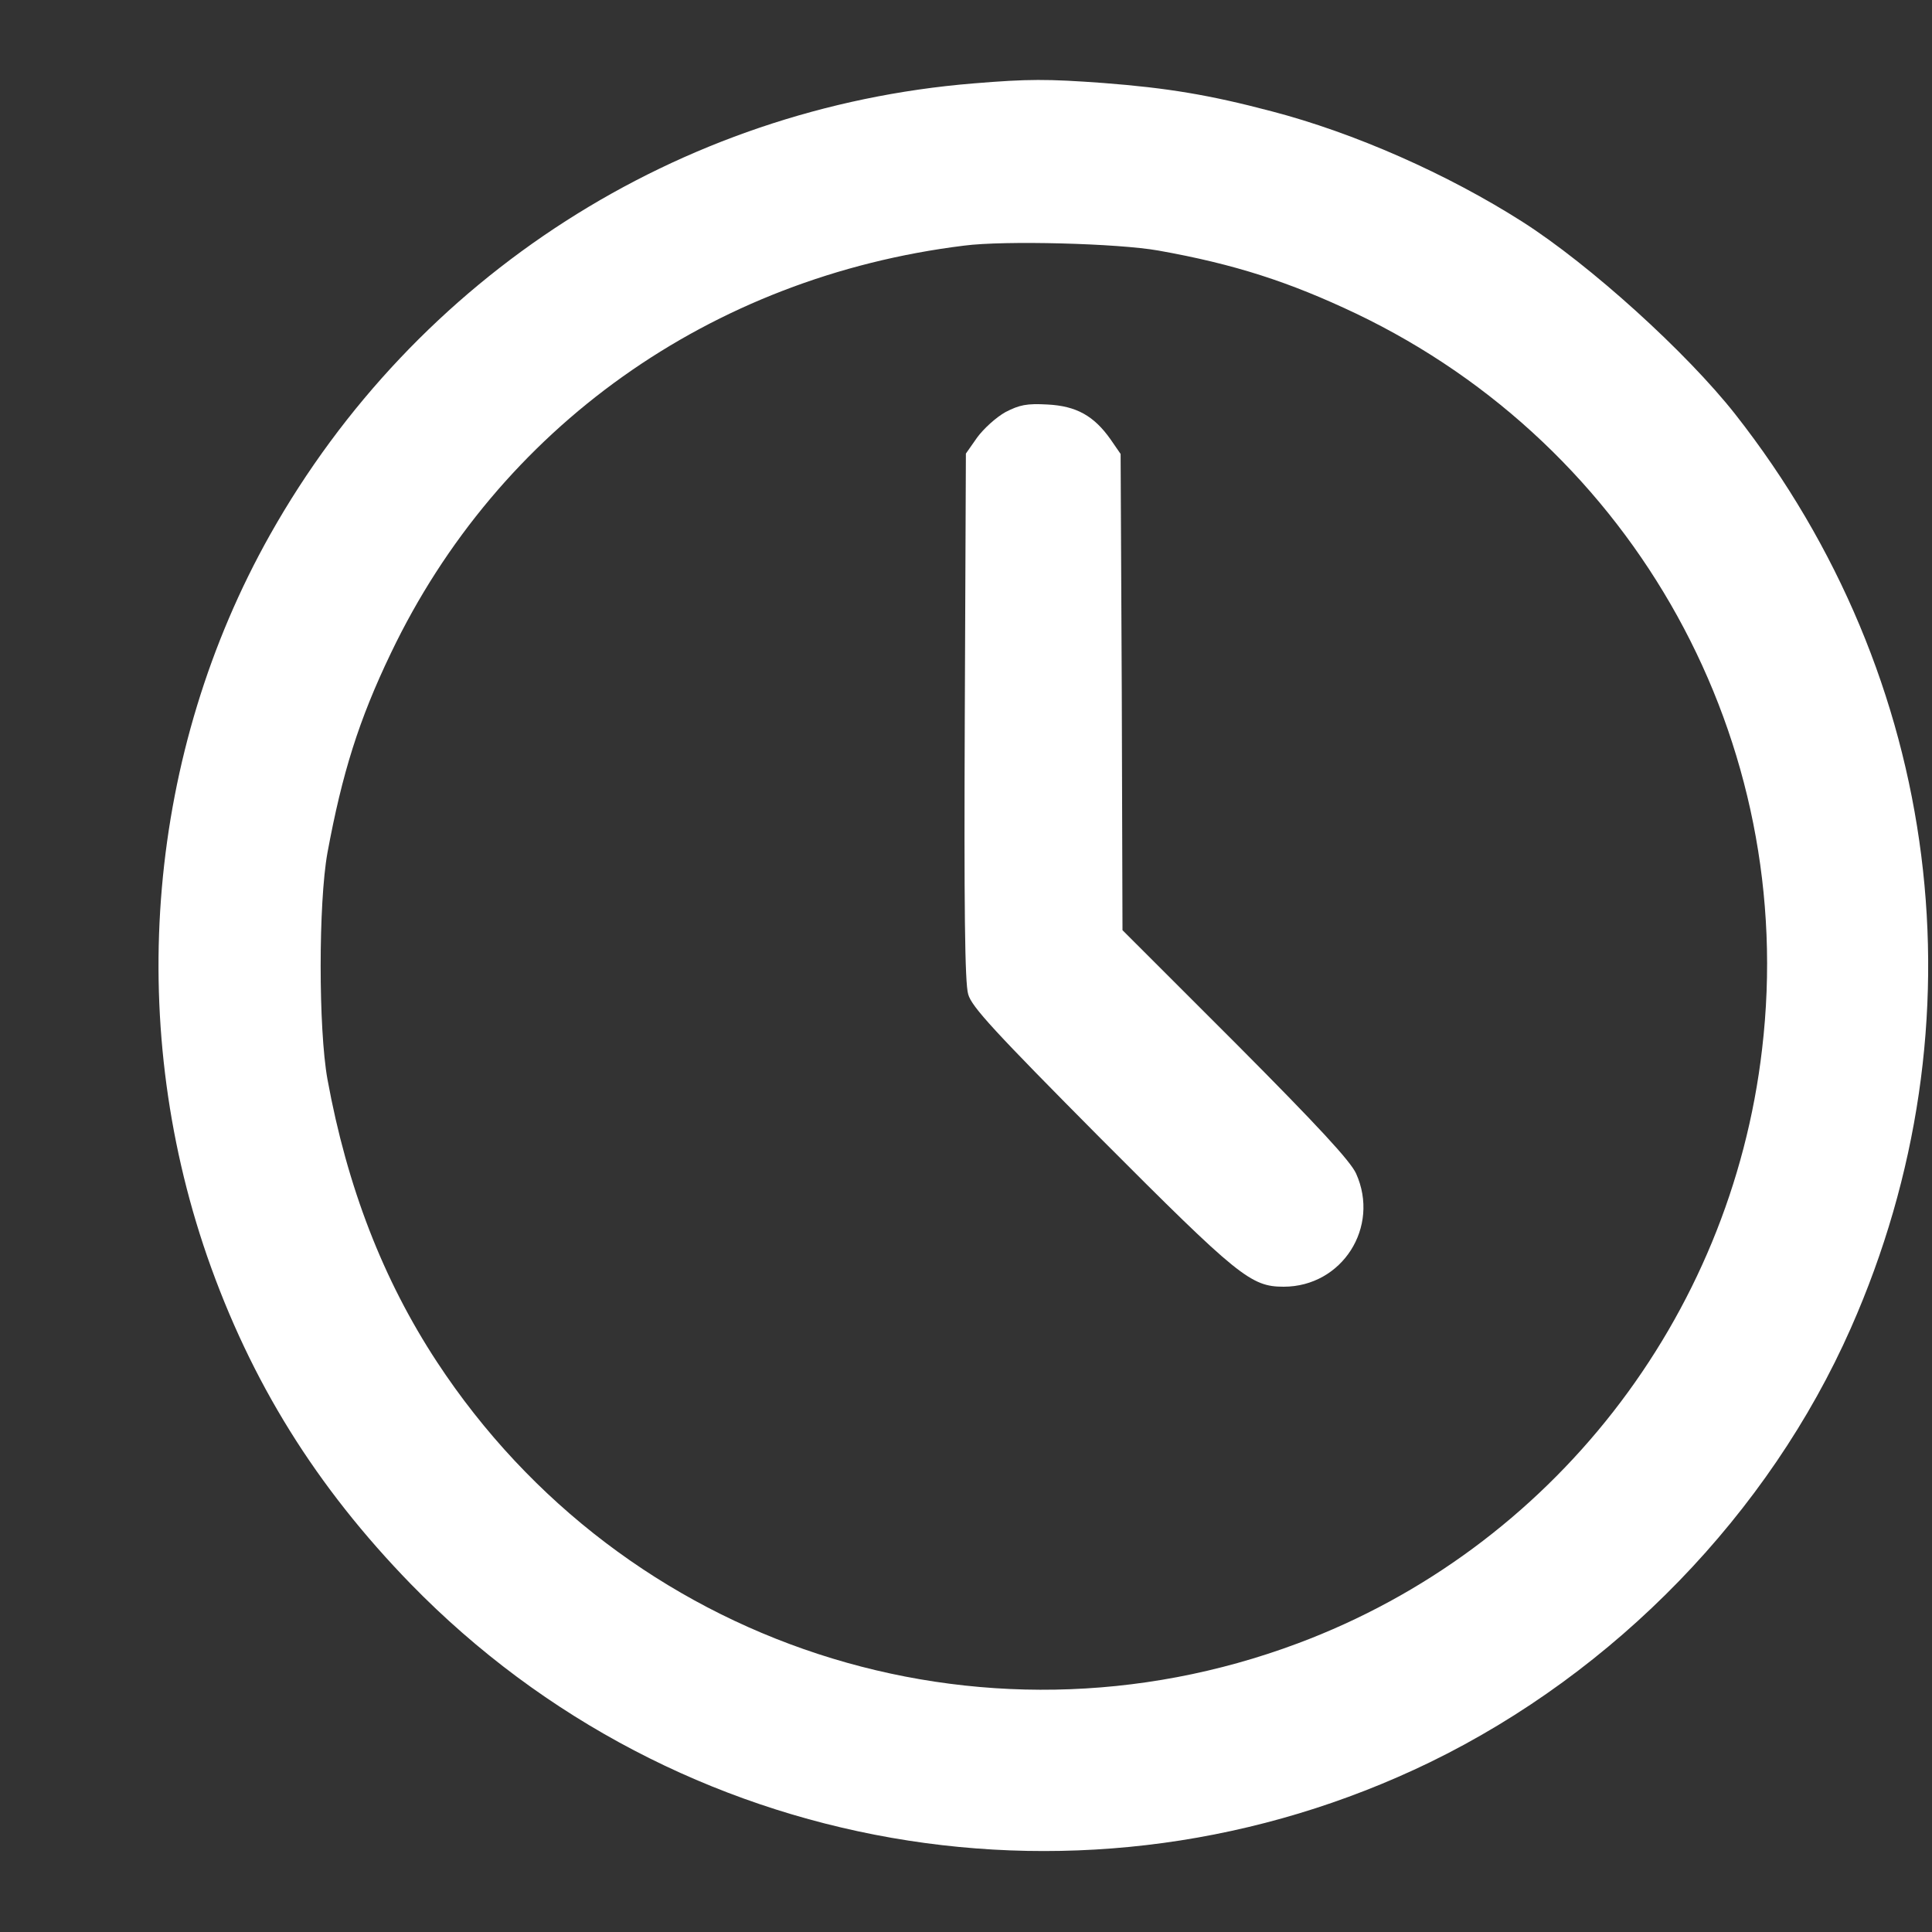 <svg width="35" height="35" viewBox="0 0 35 35" fill="none" xmlns="http://www.w3.org/2000/svg">
<rect x="0" y="0" width="35" height="35" fill="#333333" stroke="none"/>
<path d="M17.635 1.511C12.29 1.948 7.532 4.997 4.893 9.686C2.678 13.624 2.261 18.443 3.752 22.757C4.544 25.033 5.727 26.933 7.443 28.697C12.262 33.639 19.693 34.938 25.907 31.924C29.263 30.29 32.045 27.419 33.529 24.062C35.976 18.532 35.183 12.277 31.437 7.506C30.555 6.385 28.805 4.799 27.582 4.019C26.221 3.151 24.533 2.406 23.036 2.016C21.901 1.716 21.142 1.593 19.994 1.504C18.968 1.429 18.633 1.429 17.635 1.511ZM20.985 4.539C22.366 4.785 23.357 5.106 24.567 5.681C29.625 8.1 32.579 13.439 31.922 19.004C31.355 23.885 28.101 28.055 23.514 29.77C17.745 31.93 11.298 29.825 7.915 24.671C6.937 23.18 6.288 21.499 5.932 19.551C5.768 18.642 5.768 16.358 5.932 15.449C6.199 14.007 6.5 13.043 7.081 11.833C9.036 7.745 12.871 5.017 17.464 4.45C18.196 4.354 20.253 4.409 20.985 4.539Z" fill="white"/>
<path d="M18.216 7.465C18.045 7.56 17.82 7.766 17.704 7.923L17.498 8.217L17.478 12.975C17.464 16.433 17.478 17.814 17.54 18.013C17.601 18.238 18.018 18.689 19.946 20.631C22.434 23.126 22.66 23.31 23.254 23.31C24.314 23.31 25.004 22.23 24.567 21.26C24.464 21.034 23.883 20.405 22.386 18.901L20.335 16.851L20.322 12.537L20.301 8.224L20.117 7.957C19.816 7.533 19.501 7.355 18.975 7.328C18.599 7.307 18.469 7.335 18.216 7.465Z" fill="white"/>
</svg>
